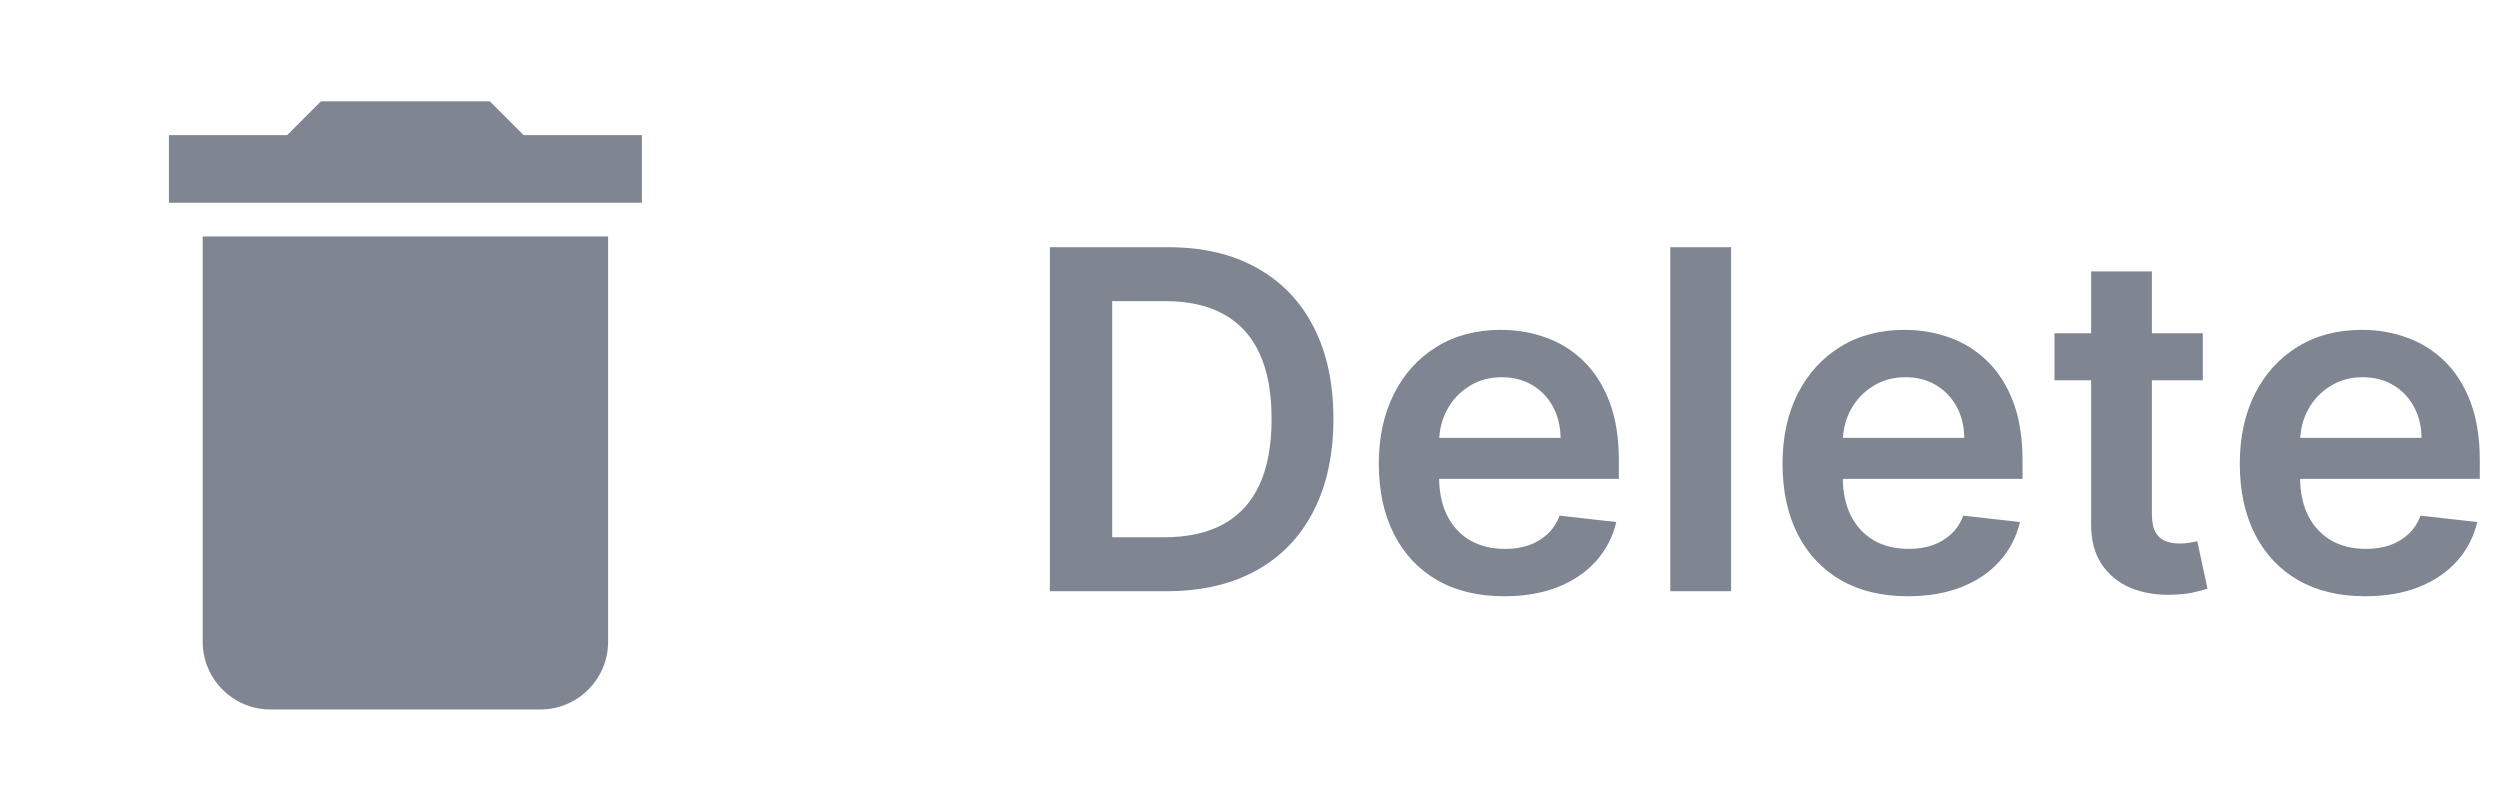 <svg width="74" height="24" viewBox="0 0 74 24" fill="none" xmlns="http://www.w3.org/2000/svg">
<path d="M6 19C6 20.1 6.9 21 8 21H16C17.1 21 18 20.1 18 19V7H6V19ZM19 4H15.5L14.5 3H9.5L8.5 4H5V6H19V4Z" fill="#7F8591"/>
<path d="M34.527 17.5H31.076V7.318H34.596C35.607 7.318 36.476 7.522 37.202 7.93C37.931 8.334 38.491 8.916 38.882 9.675C39.273 10.434 39.469 11.342 39.469 12.399C39.469 13.46 39.271 14.371 38.877 15.133C38.486 15.896 37.921 16.481 37.182 16.889C36.446 17.296 35.561 17.5 34.527 17.5ZM32.921 15.904H34.437C35.147 15.904 35.738 15.775 36.212 15.516C36.686 15.255 37.042 14.865 37.281 14.348C37.52 13.828 37.639 13.178 37.639 12.399C37.639 11.62 37.52 10.974 37.281 10.46C37.042 9.943 36.69 9.557 36.222 9.302C35.758 9.043 35.181 8.914 34.492 8.914H32.921V15.904ZM44.522 17.649C43.757 17.649 43.095 17.49 42.538 17.172C41.985 16.85 41.559 16.396 41.261 15.81C40.962 15.22 40.813 14.525 40.813 13.727C40.813 12.941 40.962 12.252 41.261 11.658C41.562 11.062 41.983 10.598 42.524 10.266C43.064 9.932 43.699 9.764 44.428 9.764C44.898 9.764 45.343 9.84 45.76 9.993C46.181 10.142 46.552 10.374 46.874 10.689C47.199 11.004 47.454 11.405 47.639 11.892C47.825 12.376 47.918 12.953 47.918 13.622V14.174H41.659V12.961H46.193C46.189 12.616 46.115 12.31 45.969 12.041C45.823 11.769 45.619 11.556 45.357 11.4C45.099 11.244 44.797 11.166 44.453 11.166C44.085 11.166 43.761 11.256 43.483 11.435C43.205 11.61 42.988 11.842 42.832 12.131C42.679 12.416 42.602 12.729 42.598 13.07V14.129C42.598 14.573 42.679 14.954 42.842 15.273C43.004 15.588 43.231 15.829 43.523 15.999C43.815 16.164 44.156 16.247 44.547 16.247C44.809 16.247 45.046 16.211 45.258 16.138C45.47 16.062 45.654 15.95 45.81 15.805C45.966 15.659 46.083 15.478 46.163 15.263L47.843 15.452C47.737 15.896 47.535 16.284 47.237 16.615C46.942 16.943 46.564 17.198 46.103 17.381C45.642 17.56 45.115 17.649 44.522 17.649ZM51.24 7.318V17.5H49.44V7.318H51.24ZM56.471 17.649C55.706 17.649 55.045 17.49 54.488 17.172C53.934 16.85 53.508 16.396 53.21 15.81C52.912 15.22 52.763 14.525 52.763 13.727C52.763 12.941 52.912 12.252 53.21 11.658C53.512 11.062 53.933 10.598 54.473 10.266C55.013 9.932 55.648 9.764 56.377 9.764C56.848 9.764 57.292 9.84 57.709 9.993C58.13 10.142 58.502 10.374 58.823 10.689C59.148 11.004 59.403 11.405 59.589 11.892C59.774 12.376 59.867 12.953 59.867 13.622V14.174H53.608V12.961H58.142C58.139 12.616 58.064 12.31 57.918 12.041C57.772 11.769 57.569 11.556 57.307 11.4C57.048 11.244 56.746 11.166 56.402 11.166C56.034 11.166 55.711 11.256 55.432 11.435C55.154 11.61 54.937 11.842 54.781 12.131C54.629 12.416 54.551 12.729 54.547 13.07V14.129C54.547 14.573 54.629 14.954 54.791 15.273C54.953 15.588 55.181 15.829 55.472 15.999C55.764 16.164 56.105 16.247 56.496 16.247C56.758 16.247 56.995 16.211 57.207 16.138C57.419 16.062 57.603 15.95 57.759 15.805C57.915 15.659 58.032 15.478 58.112 15.263L59.792 15.452C59.686 15.896 59.484 16.284 59.186 16.615C58.891 16.943 58.513 17.198 58.052 17.381C57.592 17.56 57.065 17.649 56.471 17.649ZM65.203 9.864V11.256H60.813V9.864H65.203ZM61.897 8.034H63.696V15.203C63.696 15.445 63.733 15.631 63.806 15.76C63.882 15.886 63.981 15.972 64.104 16.018C64.227 16.065 64.363 16.088 64.512 16.088C64.624 16.088 64.727 16.08 64.82 16.063C64.916 16.047 64.989 16.032 65.039 16.018L65.342 17.425C65.246 17.459 65.108 17.495 64.929 17.535C64.754 17.575 64.538 17.598 64.283 17.604C63.832 17.618 63.426 17.55 63.065 17.401C62.704 17.248 62.417 17.013 62.205 16.695C61.996 16.376 61.893 15.979 61.897 15.501V8.034ZM70.007 17.649C69.241 17.649 68.58 17.49 68.023 17.172C67.469 16.85 67.043 16.396 66.745 15.81C66.447 15.22 66.298 14.525 66.298 13.727C66.298 12.941 66.447 12.252 66.745 11.658C67.047 11.062 67.468 10.598 68.008 10.266C68.548 9.932 69.183 9.764 69.912 9.764C70.383 9.764 70.827 9.84 71.245 9.993C71.665 10.142 72.037 10.374 72.358 10.689C72.683 11.004 72.938 11.405 73.124 11.892C73.309 12.376 73.402 12.953 73.402 13.622V14.174H67.143V12.961H71.677C71.674 12.616 71.599 12.31 71.453 12.041C71.308 11.769 71.104 11.556 70.842 11.4C70.583 11.244 70.282 11.166 69.937 11.166C69.569 11.166 69.246 11.256 68.968 11.435C68.689 11.61 68.472 11.842 68.316 12.131C68.164 12.416 68.086 12.729 68.083 13.07V14.129C68.083 14.573 68.164 14.954 68.326 15.273C68.489 15.588 68.716 15.829 69.007 15.999C69.299 16.164 69.64 16.247 70.031 16.247C70.293 16.247 70.53 16.211 70.742 16.138C70.954 16.062 71.138 15.95 71.294 15.805C71.45 15.659 71.568 15.478 71.647 15.263L73.328 15.452C73.222 15.896 73.019 16.284 72.721 16.615C72.426 16.943 72.048 17.198 71.588 17.381C71.127 17.56 70.6 17.649 70.007 17.649Z" fill="#7F8591"/>
</svg>
